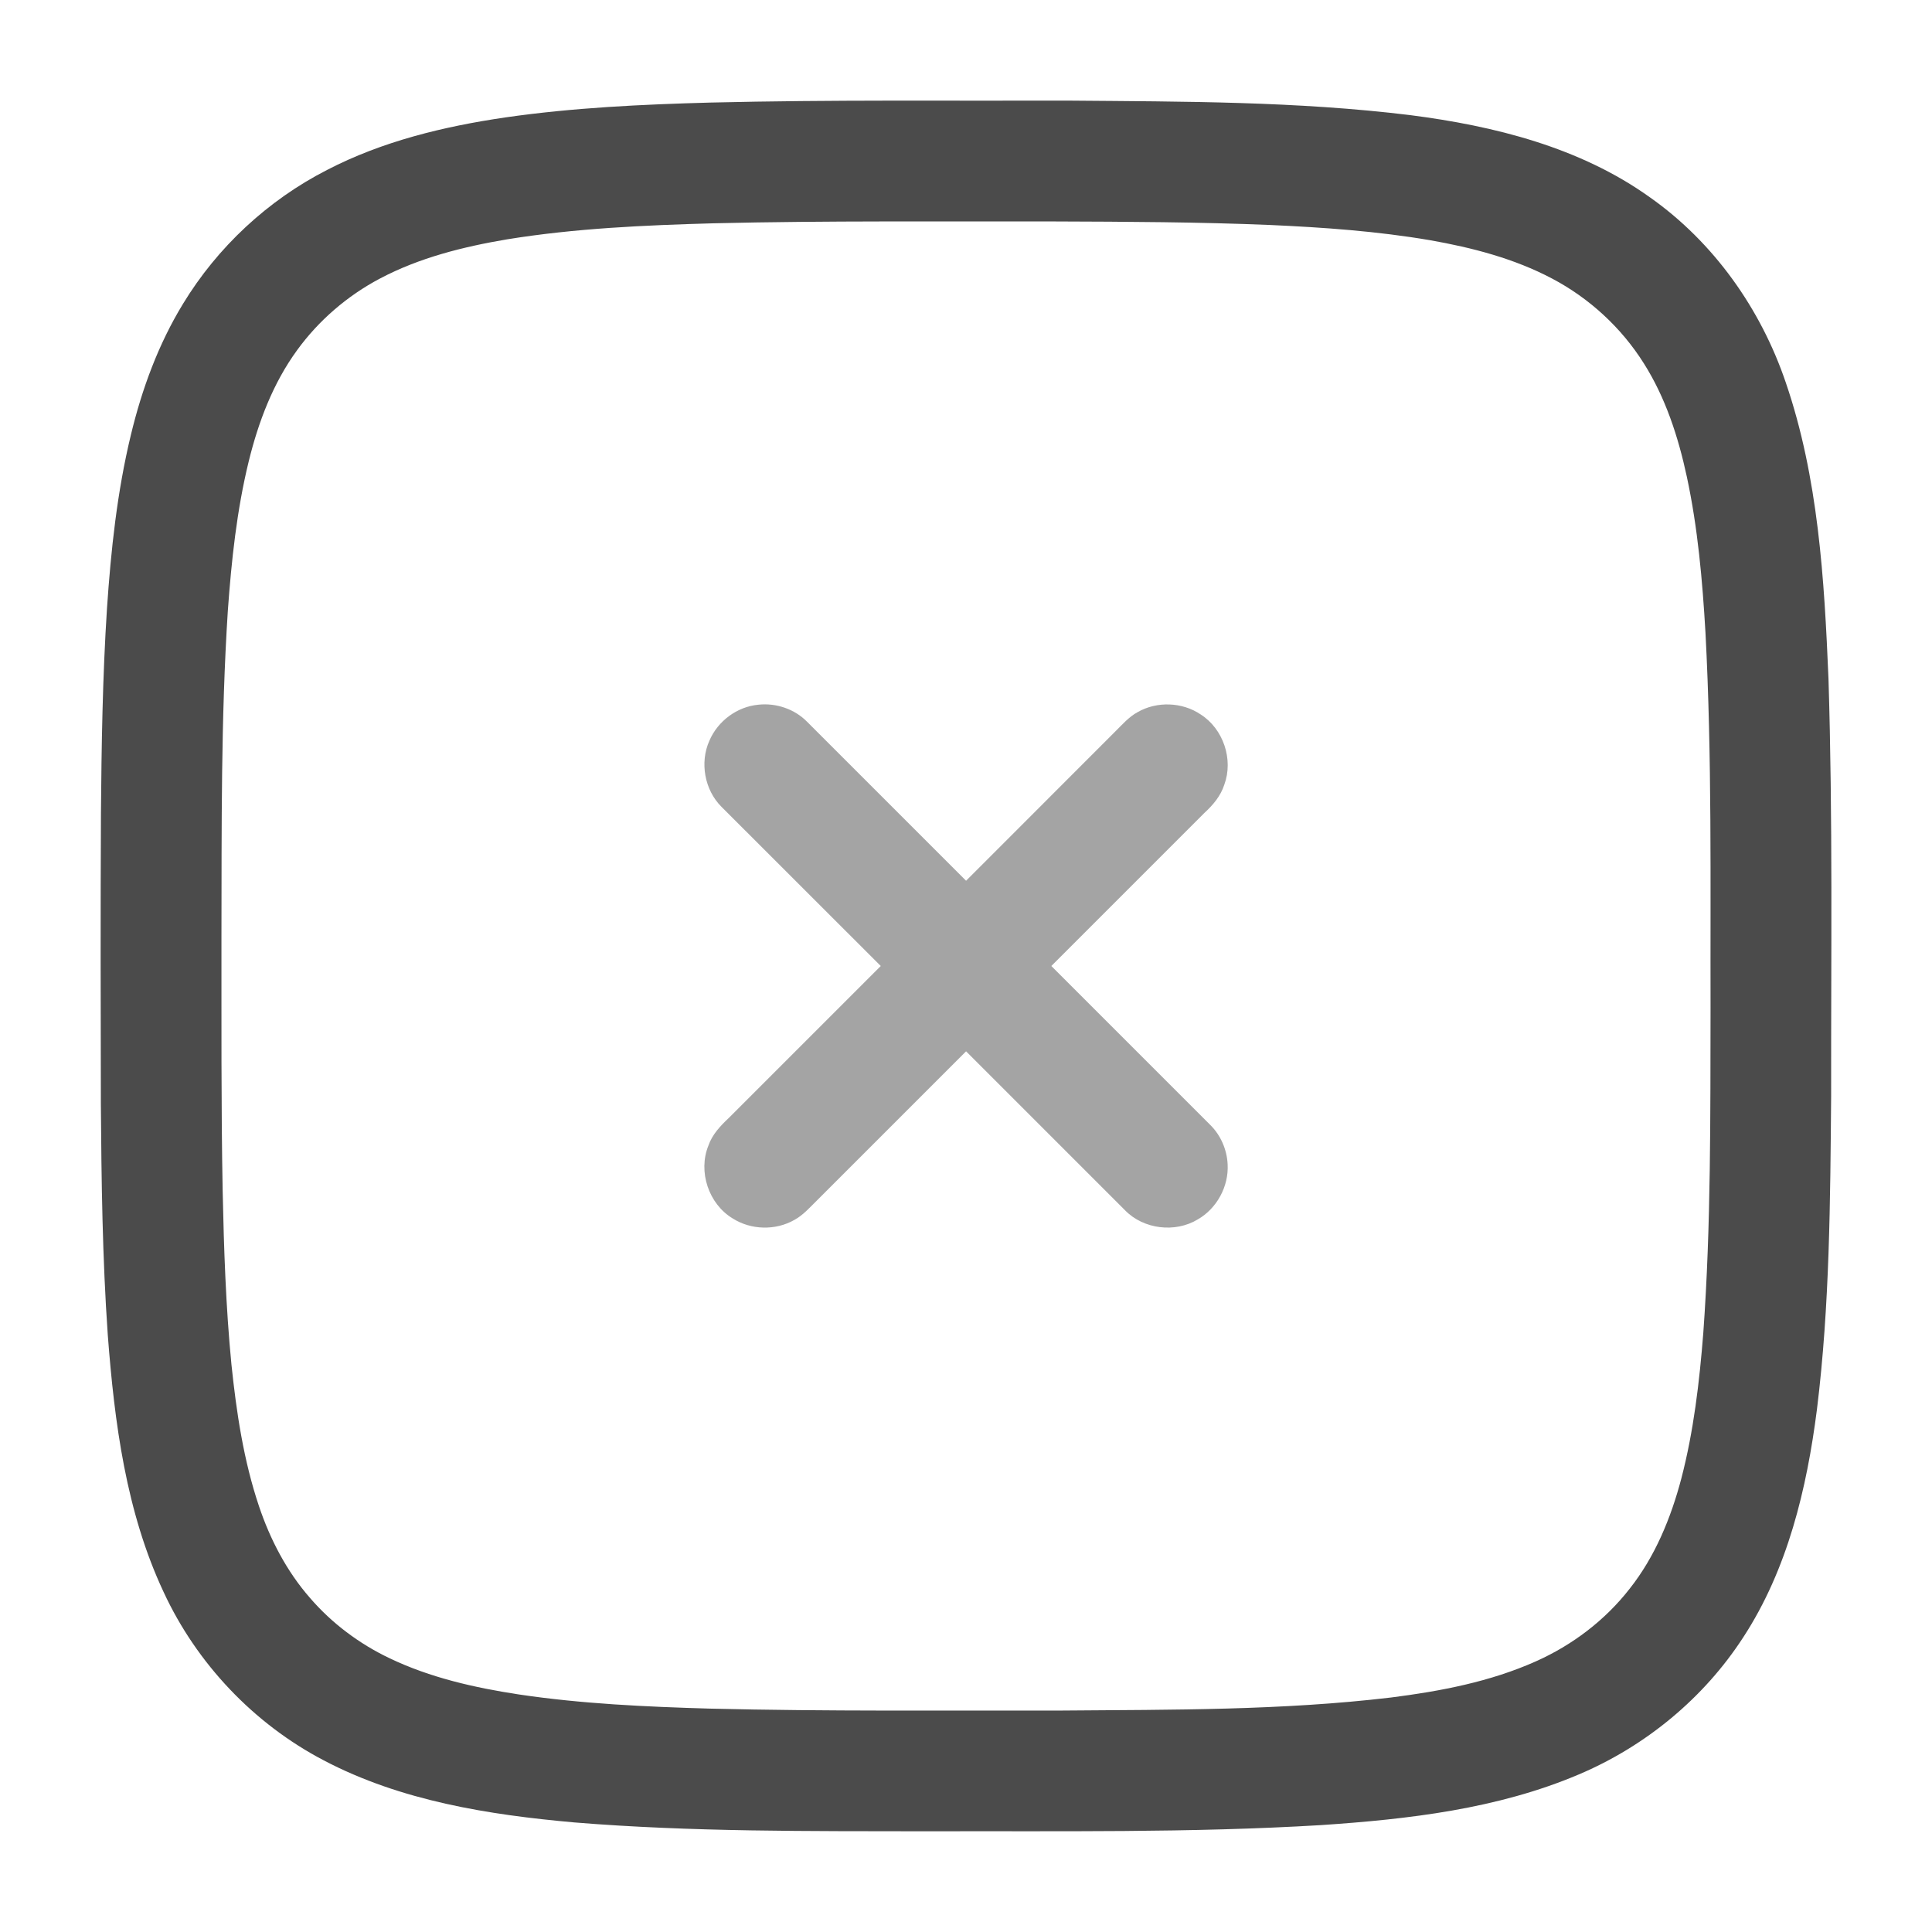 <svg width="24" height="24" viewBox="0 0 24 24" fill="none" xmlns="http://www.w3.org/2000/svg">
<path d="M8.83 1.274C10.317 1.238 11.803 1.254 13.29 1.25C14.7 1.262 16.115 1.258 17.517 1.43C18.562 1.564 19.628 1.829 20.497 2.452C21.29 3.011 21.874 3.838 22.184 4.753C22.588 5.933 22.662 7.193 22.714 8.43C22.768 10.159 22.745 11.89 22.747 13.62C22.736 14.917 22.73 16.217 22.571 17.506C22.445 18.494 22.206 19.495 21.656 20.338C21.166 21.095 20.441 21.692 19.612 22.043C18.602 22.472 17.497 22.599 16.412 22.672C14.784 22.77 13.152 22.744 11.521 22.749C10.059 22.746 8.595 22.758 7.136 22.639C6.07 22.544 4.981 22.372 4.022 21.868C3.154 21.414 2.445 20.667 2.033 19.778C1.565 18.781 1.422 17.672 1.339 16.585C1.272 15.629 1.26 14.67 1.253 13.711C1.25 12.51 1.248 11.309 1.254 10.108C1.261 9.258 1.274 8.407 1.329 7.558C1.378 6.834 1.455 6.109 1.626 5.402C1.763 4.833 1.967 4.276 2.273 3.775C2.701 3.07 3.327 2.488 4.061 2.112C4.749 1.755 5.512 1.571 6.275 1.459C7.121 1.337 7.977 1.297 8.83 1.274ZM8.86 2.774C8.004 2.798 7.146 2.836 6.3 2.973C5.755 3.065 5.21 3.201 4.72 3.46C4.315 3.674 3.959 3.98 3.69 4.351C3.392 4.76 3.21 5.241 3.09 5.73C2.941 6.339 2.875 6.965 2.83 7.59C2.744 8.928 2.754 10.269 2.751 11.609C2.752 12.67 2.746 13.73 2.766 14.791C2.781 15.511 2.805 16.232 2.875 16.95C2.937 17.545 3.026 18.142 3.217 18.71C3.356 19.124 3.562 19.52 3.85 19.849C4.122 20.165 4.463 20.42 4.839 20.599C5.344 20.841 5.895 20.965 6.445 21.049C7.231 21.166 8.024 21.202 8.817 21.225C10.277 21.261 11.738 21.246 13.198 21.249C14.56 21.238 15.926 21.248 17.28 21.087C17.893 21.009 18.511 20.892 19.079 20.638C19.532 20.436 19.939 20.128 20.244 19.736C20.56 19.337 20.757 18.856 20.886 18.367C21.04 17.776 21.111 17.166 21.159 16.558C21.256 15.212 21.246 13.861 21.249 12.512C21.245 10.961 21.268 9.408 21.186 7.859C21.148 7.209 21.091 6.558 20.954 5.92C20.848 5.428 20.69 4.939 20.419 4.512C20.14 4.069 19.743 3.704 19.28 3.46C18.809 3.211 18.287 3.076 17.765 2.984C17.109 2.872 16.445 2.825 15.781 2.795C14.891 2.758 13.999 2.754 13.108 2.751C11.692 2.754 10.276 2.74 8.86 2.774Z" fill="#4B4B4B"/>
<path opacity="0.5" d="M8.812 9.202C8.916 8.957 9.157 8.778 9.422 8.754C9.641 8.73 9.871 8.808 10.026 8.966C10.684 9.624 11.342 10.283 12.001 10.941C12.62 10.322 13.238 9.704 13.856 9.085C13.942 9 14.023 8.906 14.131 8.847C14.37 8.709 14.686 8.72 14.915 8.875C15.197 9.055 15.324 9.434 15.209 9.747C15.164 9.888 15.067 10.002 14.96 10.1C14.326 10.733 13.693 11.367 13.06 12C13.719 12.659 14.377 13.318 15.036 13.976C15.165 14.104 15.241 14.281 15.25 14.462C15.266 14.736 15.117 15.012 14.879 15.148C14.598 15.318 14.206 15.271 13.976 15.035C13.318 14.377 12.659 13.718 12.001 13.06C11.382 13.678 10.764 14.296 10.146 14.915C10.059 15 9.978 15.094 9.87 15.153C9.636 15.288 9.33 15.281 9.102 15.136C8.803 14.956 8.669 14.555 8.8 14.231C8.848 14.092 8.951 13.984 9.055 13.886C9.684 13.257 10.313 12.629 10.941 12C10.282 11.341 9.623 10.682 8.963 10.023C8.752 9.813 8.691 9.472 8.812 9.202Z" fill="#4B4B4B"/>
</svg>
